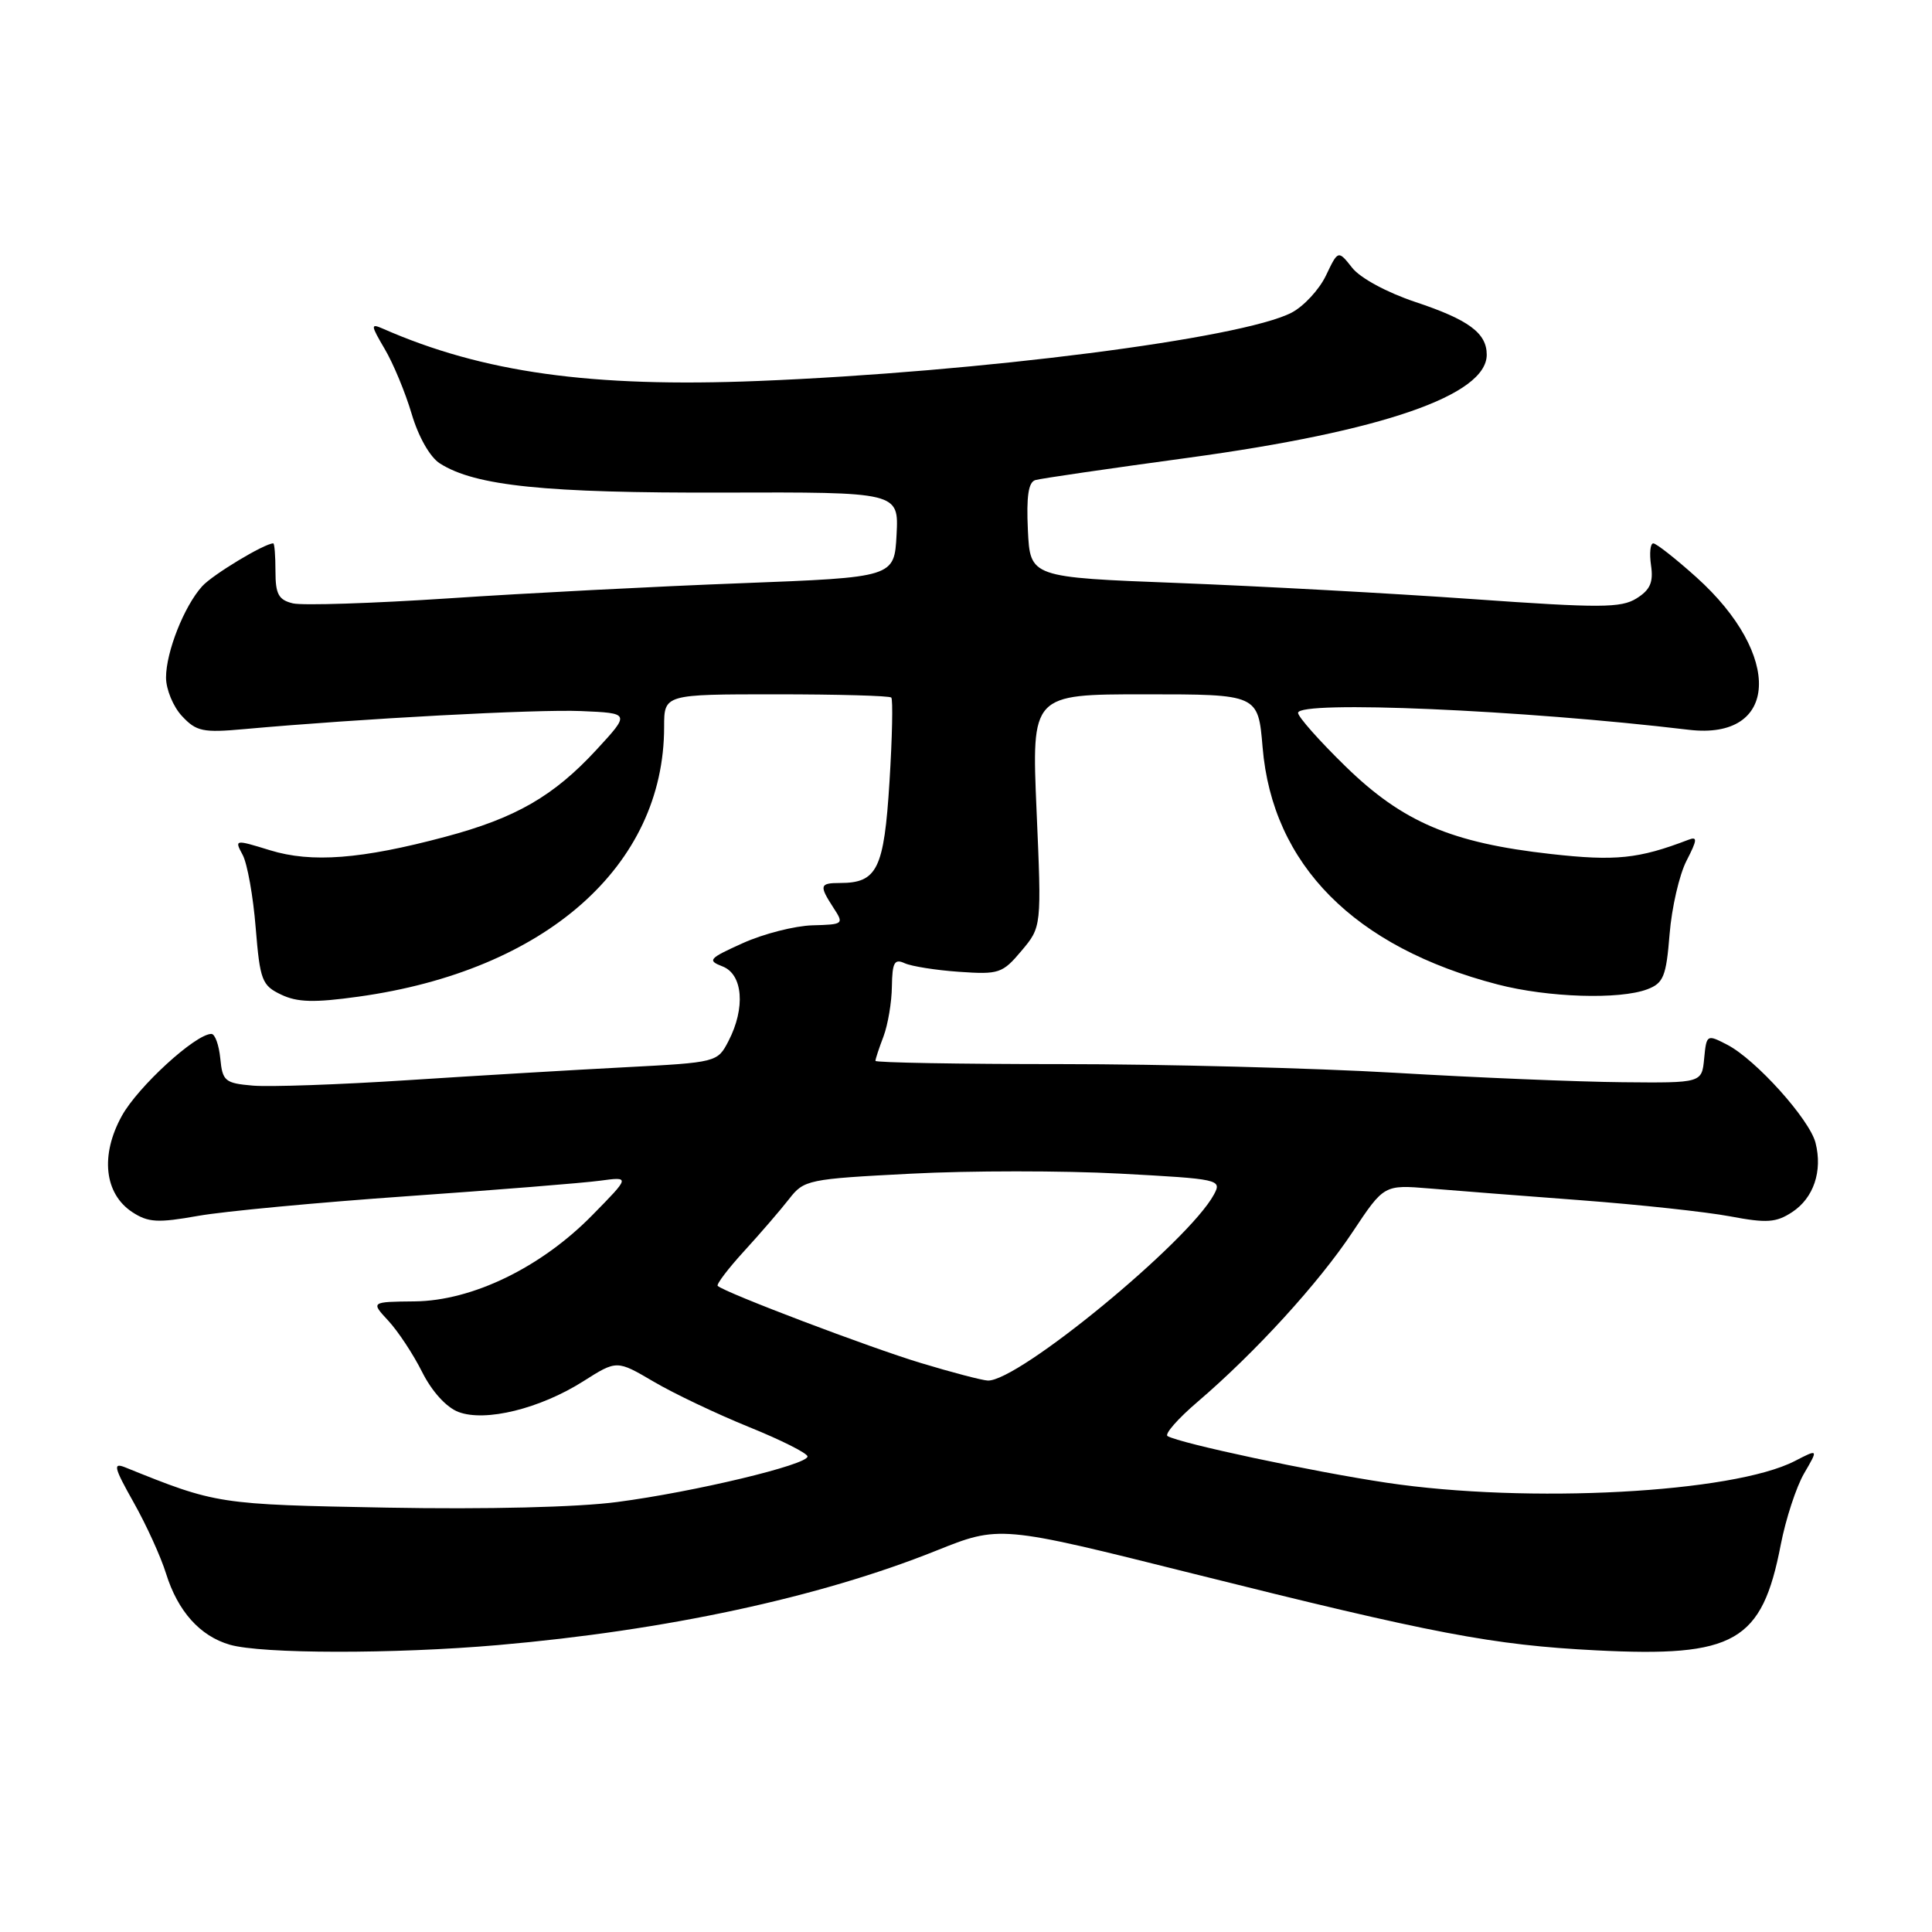 <?xml version="1.0" encoding="UTF-8" standalone="no"?>
<!DOCTYPE svg PUBLIC "-//W3C//DTD SVG 1.1//EN" "http://www.w3.org/Graphics/SVG/1.1/DTD/svg11.dtd" >
<svg xmlns="http://www.w3.org/2000/svg" xmlns:xlink="http://www.w3.org/1999/xlink" version="1.1" viewBox="0 0 256 256">
 <g >
 <path fill="currentColor"
d=" M 66.00 217.98 C 88.27 216.04 108.57 211.67 123.98 205.50 C 132.45 202.10 132.45 202.10 157.98 208.49 C 190.00 216.50 197.78 217.98 211.50 218.68 C 229.89 219.62 233.47 217.57 235.96 204.68 C 236.62 201.28 238.01 197.03 239.05 195.24 C 240.95 191.98 240.95 191.98 237.83 193.59 C 229.64 197.82 202.47 199.27 183.74 196.47 C 173.92 195.00 156.37 191.26 154.71 190.29 C 154.27 190.04 156.07 187.98 158.71 185.73 C 166.35 179.19 174.74 170.01 179.23 163.24 C 183.39 156.98 183.39 156.98 189.45 157.48 C 192.78 157.76 201.80 158.46 209.50 159.04 C 217.20 159.62 226.08 160.58 229.23 161.17 C 234.10 162.09 235.34 162.01 237.47 160.61 C 240.31 158.75 241.52 155.19 240.57 151.44 C 239.79 148.33 232.64 140.38 228.86 138.43 C 226.17 137.04 226.12 137.06 225.81 140.26 C 225.50 143.50 225.50 143.50 215.00 143.40 C 209.22 143.35 195.65 142.79 184.84 142.15 C 174.02 141.52 154.11 141.00 140.59 141.00 C 127.06 141.00 116.00 140.80 116.00 140.57 C 116.00 140.33 116.48 138.87 117.07 137.33 C 117.65 135.78 118.16 132.80 118.18 130.70 C 118.23 127.53 118.52 127.01 119.87 127.63 C 120.77 128.04 124.02 128.56 127.09 128.77 C 132.36 129.14 132.84 128.98 135.35 125.99 C 138.02 122.82 138.02 122.82 137.35 107.41 C 136.69 92.00 136.69 92.00 151.70 92.00 C 166.71 92.00 166.71 92.00 167.30 99.01 C 168.60 114.58 179.45 125.52 198.46 130.45 C 205.12 132.18 214.61 132.48 218.29 131.08 C 220.42 130.27 220.78 129.38 221.23 123.78 C 221.51 120.28 222.52 115.90 223.47 114.06 C 224.91 111.26 224.95 110.80 223.71 111.28 C 217.14 113.80 214.07 114.12 205.50 113.16 C 192.32 111.69 185.86 108.93 178.30 101.56 C 174.83 98.18 172.00 94.98 172.00 94.46 C 172.00 92.78 201.78 94.07 223.77 96.70 C 235.71 98.12 236.27 86.82 224.77 76.48 C 222.03 74.02 219.46 72.00 219.07 72.00 C 218.67 72.00 218.54 73.31 218.77 74.91 C 219.10 77.16 218.66 78.16 216.85 79.29 C 214.80 80.57 212.04 80.58 195.09 79.38 C 184.41 78.62 166.86 77.67 156.09 77.25 C 136.50 76.50 136.50 76.50 136.20 70.24 C 135.99 65.75 136.27 63.87 137.20 63.61 C 137.92 63.40 147.05 62.07 157.50 60.65 C 183.16 57.15 197.00 52.37 197.00 47.00 C 197.00 44.13 194.60 42.36 187.53 40.01 C 183.79 38.76 180.23 36.84 179.17 35.48 C 177.31 33.13 177.31 33.13 175.69 36.52 C 174.80 38.38 172.75 40.59 171.14 41.43 C 164.50 44.86 129.92 49.29 100.50 50.48 C 78.36 51.37 63.97 49.37 50.71 43.54 C 49.09 42.83 49.12 43.08 50.97 46.23 C 52.10 48.13 53.71 52.01 54.55 54.85 C 55.45 57.89 56.98 60.58 58.29 61.41 C 62.97 64.39 72.26 65.34 95.80 65.27 C 119.09 65.20 119.09 65.20 118.80 70.85 C 118.50 76.50 118.50 76.50 98.21 77.28 C 87.06 77.70 69.65 78.60 59.53 79.28 C 49.41 79.95 40.09 80.25 38.81 79.95 C 36.91 79.49 36.50 78.73 36.50 75.69 C 36.50 73.66 36.37 72.00 36.21 72.00 C 35.05 72.00 28.17 76.15 26.79 77.68 C 24.40 80.32 22.00 86.39 22.00 89.78 C 22.00 91.34 22.95 93.65 24.12 94.89 C 26.01 96.92 26.89 97.11 32.37 96.61 C 47.77 95.22 71.09 93.97 77.00 94.22 C 83.50 94.50 83.50 94.50 79.06 99.32 C 73.37 105.49 68.35 108.39 59.00 110.88 C 47.88 113.85 41.29 114.36 35.77 112.66 C 31.09 111.22 31.05 111.23 32.16 113.29 C 32.77 114.44 33.55 118.77 33.88 122.93 C 34.45 129.91 34.71 130.58 37.25 131.79 C 39.40 132.82 41.63 132.88 47.51 132.06 C 72.28 128.62 88.00 114.74 88.00 96.32 C 88.00 92.00 88.00 92.00 102.83 92.00 C 110.99 92.00 117.86 92.19 118.10 92.43 C 118.33 92.67 118.23 97.70 117.86 103.62 C 117.14 115.16 116.24 117.00 111.31 117.00 C 108.60 117.00 108.52 117.33 110.44 120.29 C 111.85 122.45 111.78 122.50 107.65 122.61 C 105.31 122.68 101.18 123.73 98.45 124.96 C 93.90 127.01 93.68 127.26 95.75 128.06 C 98.44 129.11 98.80 133.56 96.53 137.94 C 95.07 140.76 95.00 140.78 82.78 141.42 C 76.03 141.77 63.08 142.54 54.00 143.13 C 44.92 143.72 35.70 144.04 33.50 143.85 C 29.80 143.53 29.48 143.25 29.19 140.25 C 29.01 138.46 28.49 137.00 28.01 137.00 C 25.92 137.00 18.29 143.98 16.15 147.85 C 13.26 153.07 13.82 158.18 17.54 160.62 C 19.64 161.99 20.91 162.06 26.25 161.11 C 29.69 160.50 42.17 159.33 54.00 158.50 C 65.83 157.67 77.30 156.75 79.50 156.45 C 83.50 155.91 83.50 155.91 78.50 161.00 C 71.70 167.94 62.59 172.36 54.95 172.44 C 49.13 172.50 49.13 172.50 51.45 175.00 C 52.73 176.38 54.75 179.43 55.93 181.79 C 57.23 184.38 59.14 186.48 60.74 187.09 C 64.30 188.45 71.56 186.66 77.30 183.02 C 81.73 180.21 81.73 180.21 86.62 183.08 C 89.30 184.66 94.99 187.36 99.25 189.09 C 103.51 190.81 107.00 192.57 107.00 192.99 C 107.00 194.09 92.02 197.68 81.81 199.02 C 76.57 199.72 64.48 200.01 51.31 199.77 C 28.85 199.35 28.72 199.33 16.58 194.43 C 14.93 193.77 15.10 194.44 17.71 199.08 C 19.39 202.06 21.32 206.30 22.00 208.50 C 23.56 213.50 26.49 216.78 30.44 217.93 C 34.67 219.16 52.21 219.18 66.00 217.98 Z  M 122.00 180.60 C 115.32 178.59 96.12 171.31 95.10 170.39 C 94.89 170.20 96.46 168.12 98.61 165.77 C 100.76 163.42 103.43 160.32 104.56 158.87 C 106.53 156.33 107.05 156.22 120.70 155.52 C 128.46 155.11 140.92 155.11 148.38 155.51 C 161.60 156.22 161.92 156.29 160.86 158.27 C 157.52 164.49 134.86 183.13 130.87 182.93 C 130.11 182.89 126.12 181.85 122.00 180.60 Z "/>
</g>
</svg>